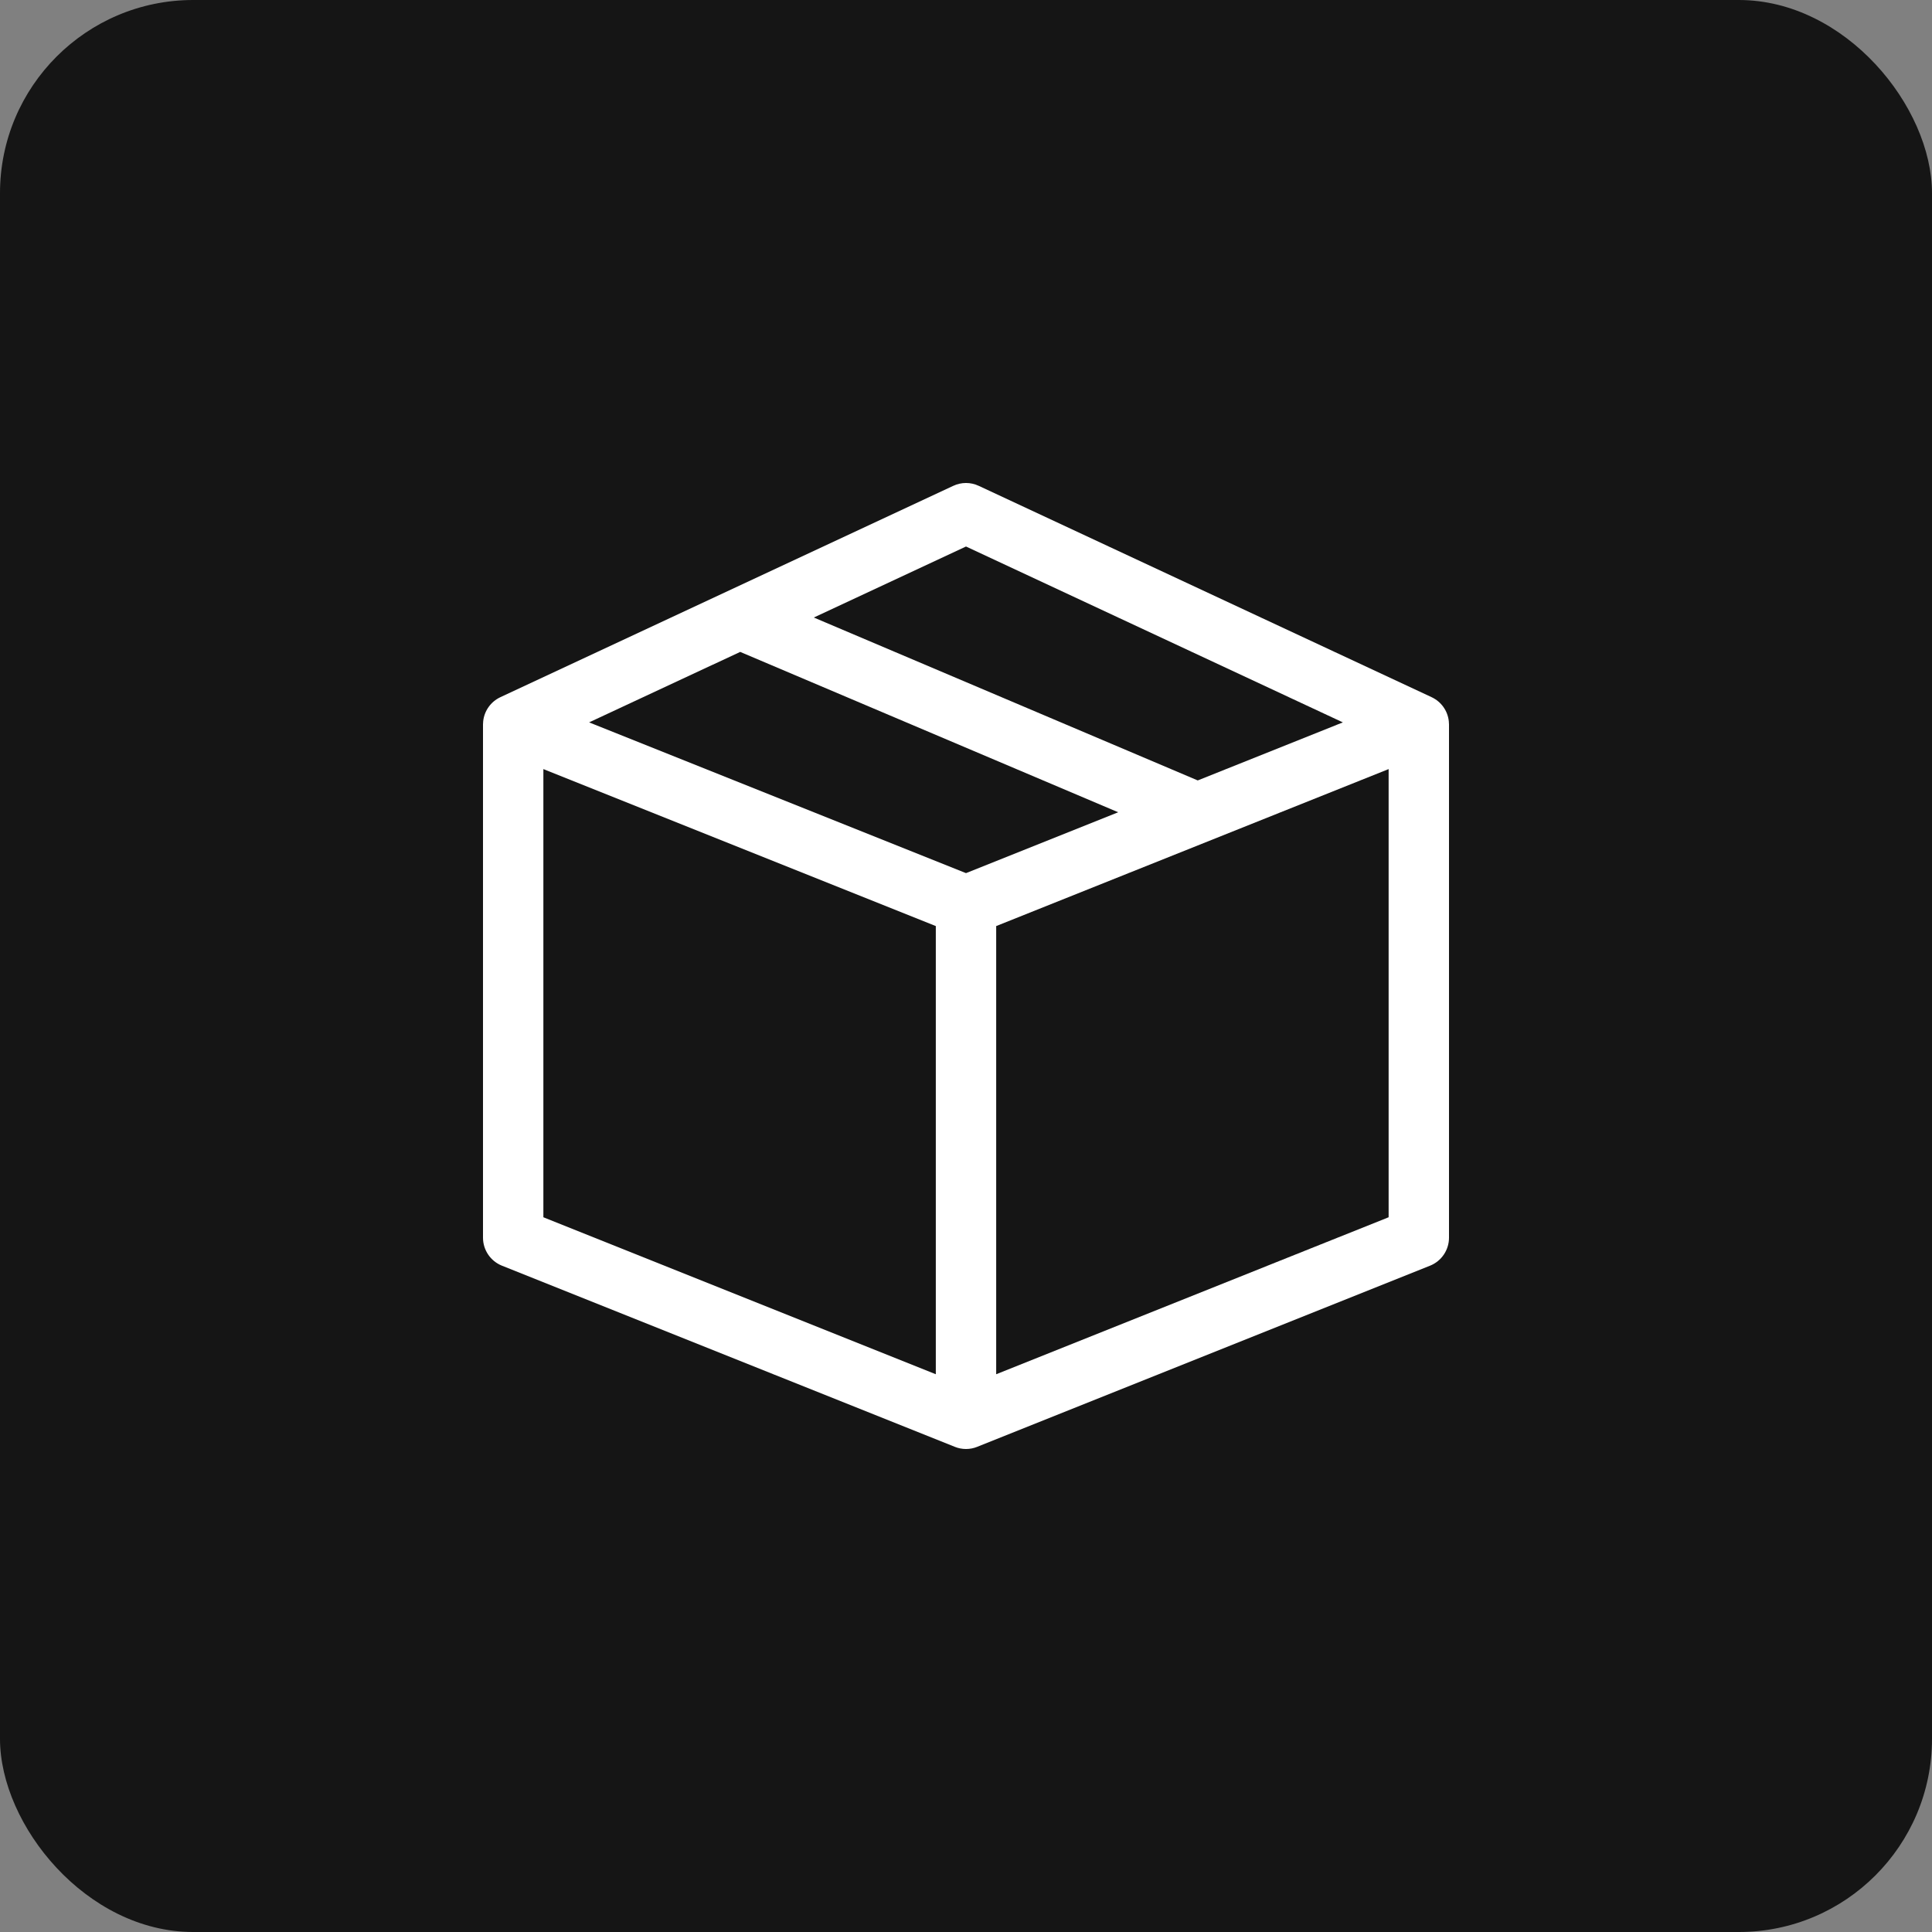 <svg width="40" height="40" viewBox="0 0 40 40" fill="none" xmlns="http://www.w3.org/2000/svg">
<rect x="0" y="0" width="40" height="40" fill="#808080" stroke="none"/>
<rect width="40" height="40" rx="4" fill="#151515"/>
<path d="M29.996 14.932C29.973 14.717 29.839 14.527 29.639 14.434L20.264 10.059C20.097 9.98 19.903 9.98 19.736 10.059L10.361 14.434C10.161 14.527 10.027 14.717 10.004 14.932C10.003 14.937 10 14.997 10 15V25.625C10 25.881 10.156 26.11 10.393 26.205L19.768 29.955C19.842 29.985 19.921 30 20 30C20.079 30 20.158 29.985 20.232 29.955L29.607 26.205C29.844 26.11 30 25.881 30 25.625V15C30 14.997 29.997 14.937 29.996 14.932ZM20 11.315L27.802 14.956L24.798 16.158L16.849 12.785L20 11.315ZM15.325 13.497L23.151 16.817L20 18.077L12.197 14.956L15.325 13.497ZM11.25 15.923L19.375 19.173V28.452L11.25 25.202V15.923ZM20.625 28.452V19.173L28.75 15.923V25.202L20.625 28.452Z" fill="white"/>
</svg>
